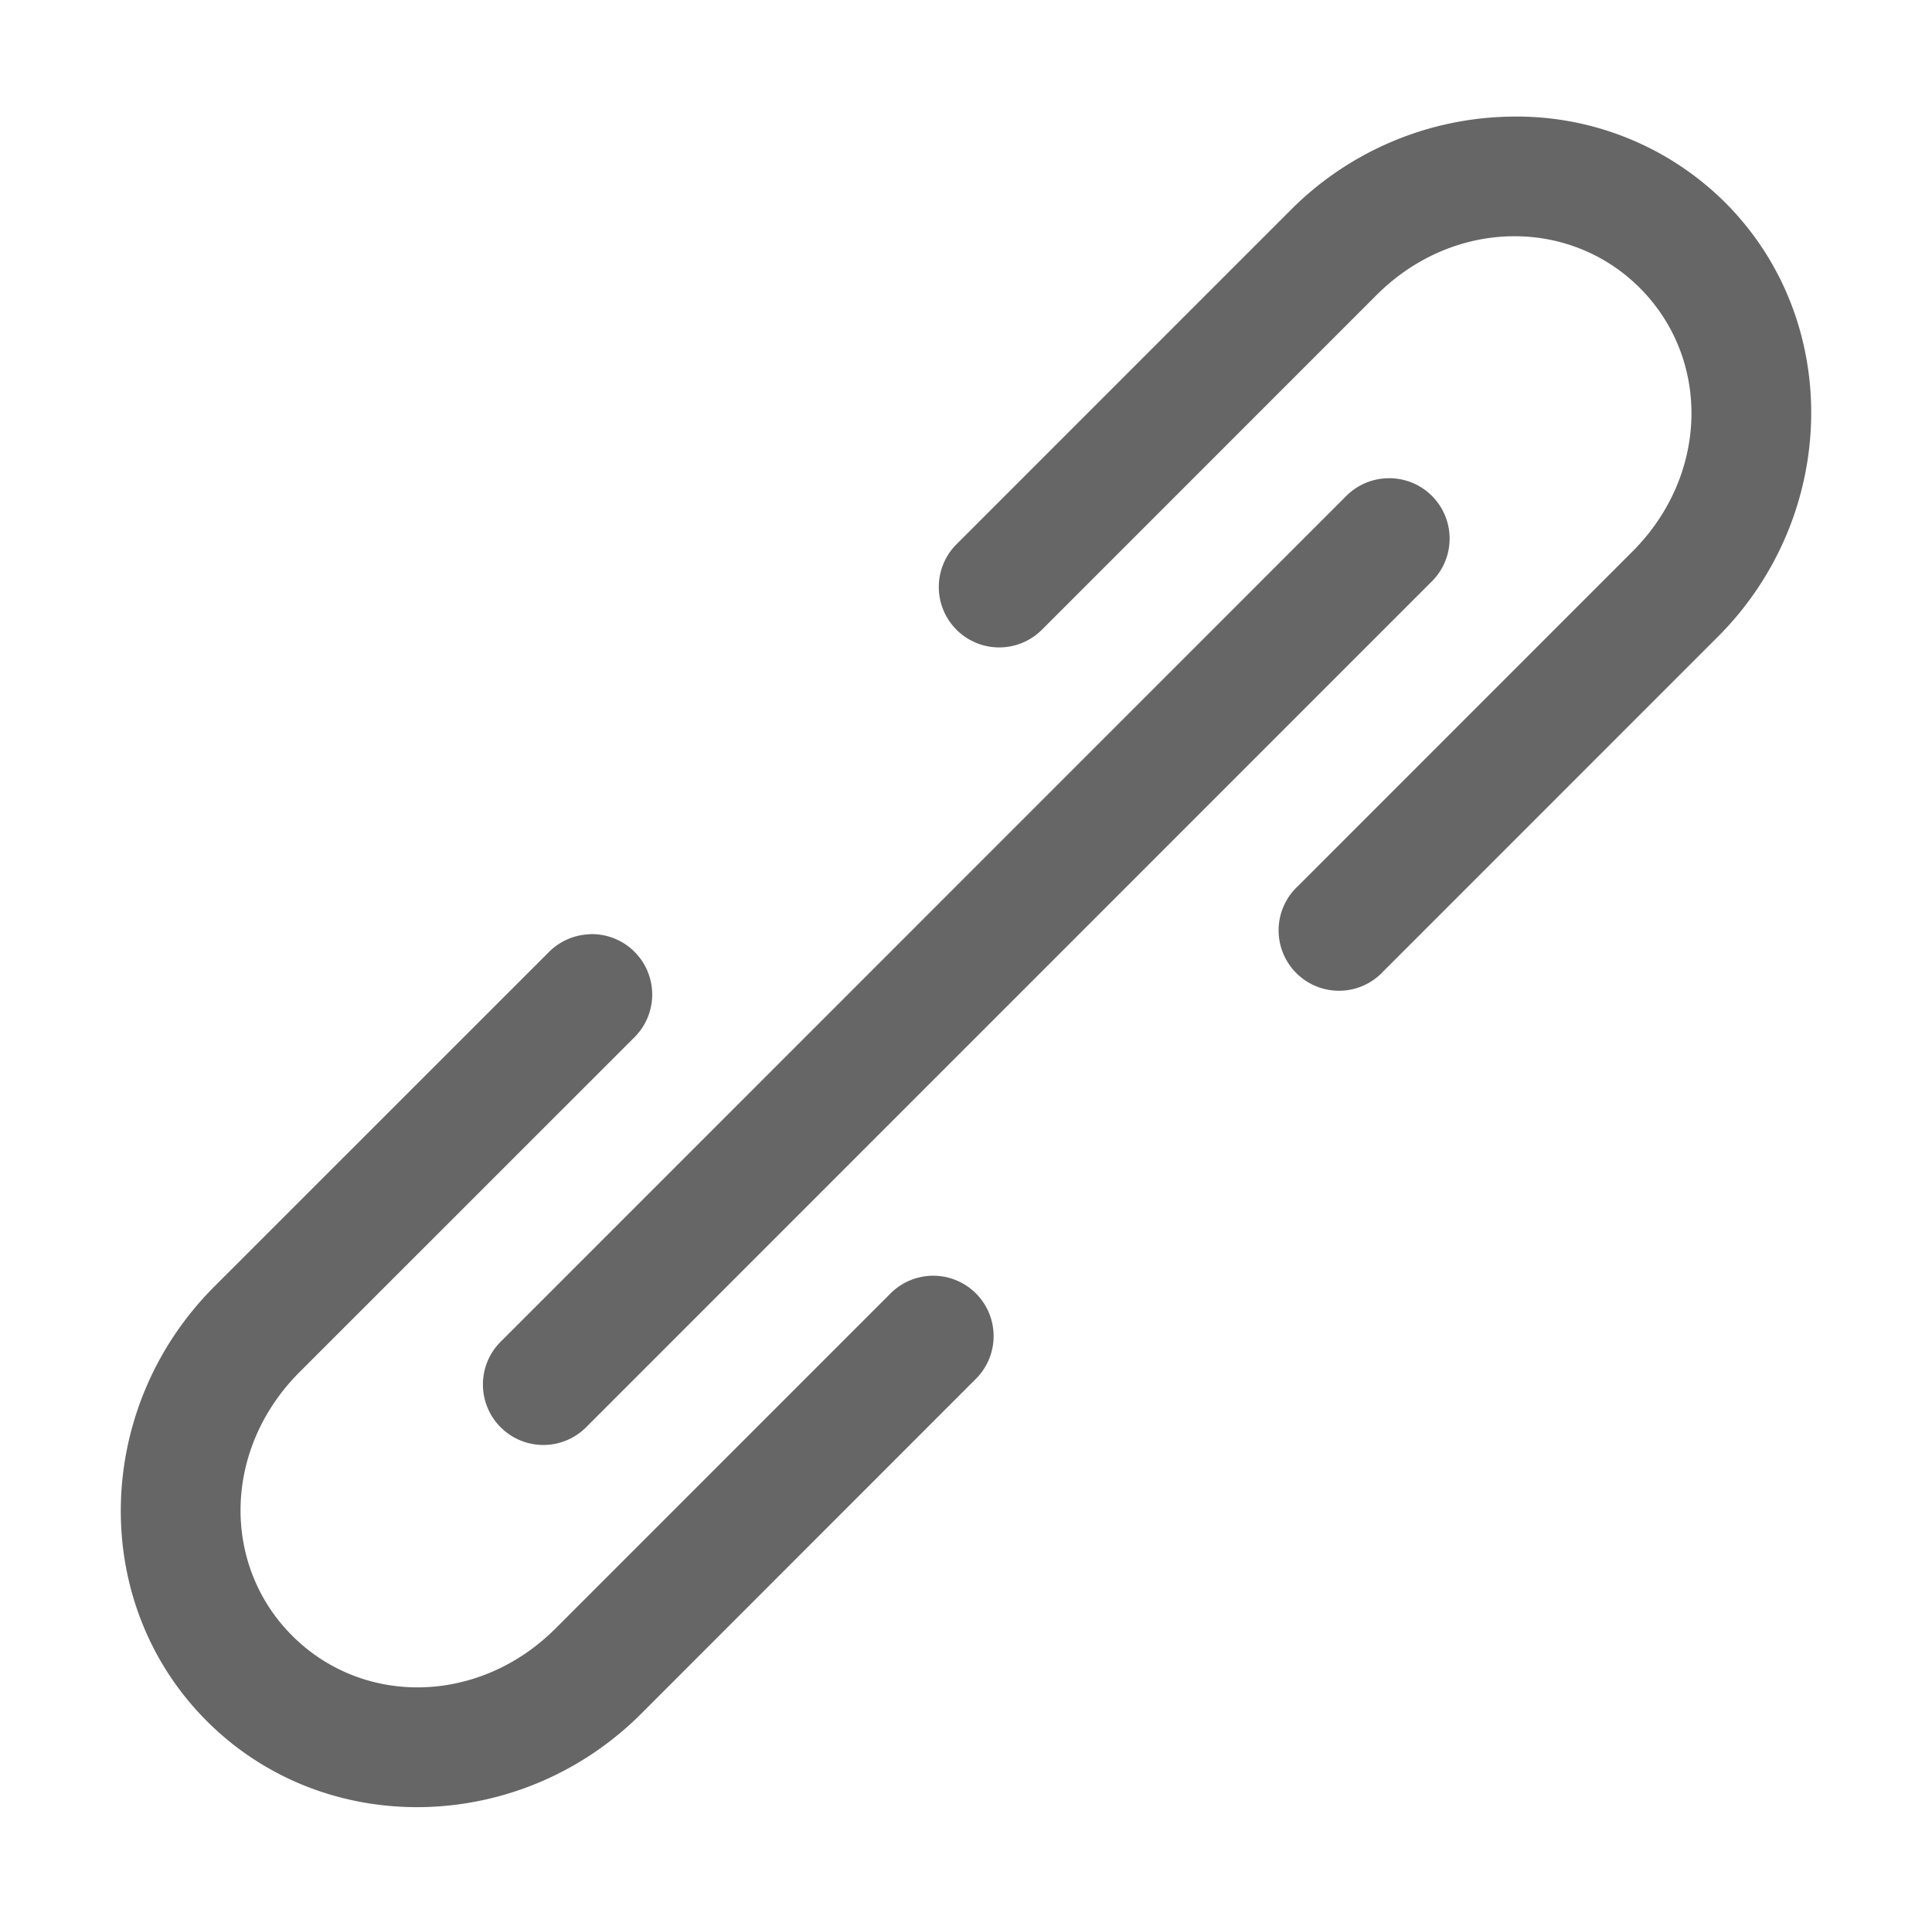 <svg height='15.982' width='16' xmlns='http://www.w3.org/2000/svg'>
    <g transform='translate(-293 -125.036)'>
        <path color='#000' d='M305.496 126.002a2.626 2.626 0 0 0-1.805.771l-2.77 2.77a.5.5 0 1 0 .708.707l2.77-2.77c.634-.634 1.595-.646 2.181-.06.586.586.574 1.547-.06 2.182l-2.77 2.77a.5.5 0 1 0 .707.706l2.77-2.77c.998-.998 1.041-2.614.06-3.595a2.446 2.446 0 0 0-1.791-.711zm-7.611 6.77a.5.5 0 0 0-.344.152l-2.768 2.767c-.998 1-1.041 2.615-.06 3.596.981.981 2.597.938 3.596-.06l2.767-2.768a.5.5 0 1 0-.707-.707l-2.767 2.767c-.635.635-1.596.647-2.182.061-.586-.586-.574-1.547.06-2.182l2.768-2.767a.5.5 0 0 0-.363-.86z' fill='#666' font-family='sans-serif' font-weight='400' overflow='visible' style='line-height:normal;font-variant-ligatures:normal;font-variant-position:normal;font-variant-caps:normal;font-variant-numeric:normal;font-variant-alternates:normal;font-feature-settings:normal;text-indent:0;text-align:start;text-decoration-line:none;text-decoration-style:solid;text-decoration-color:#000;text-transform:none;text-orientation:mixed;shape-padding:0;isolation:auto;mix-blend-mode:normal' white-space='normal'/>
        <path color='#000' d='M304.49 128.996a.5.5 0 0 0-.344.15l-7 7a.5.5 0 1 0 .708.708l7-7a.5.5 0 0 0-.364-.858z' fill='#666' fill-rule='evenodd' font-family='sans-serif' font-weight='400' overflow='visible' style='line-height:normal;font-variant-ligatures:normal;font-variant-position:normal;font-variant-caps:normal;font-variant-numeric:normal;font-variant-alternates:normal;font-feature-settings:normal;text-indent:0;text-align:start;text-decoration-line:none;text-decoration-style:solid;text-decoration-color:#000;text-transform:none;text-orientation:mixed;shape-padding:0;isolation:auto;mix-blend-mode:normal' white-space='normal'/>
        
    </g>
</svg>
